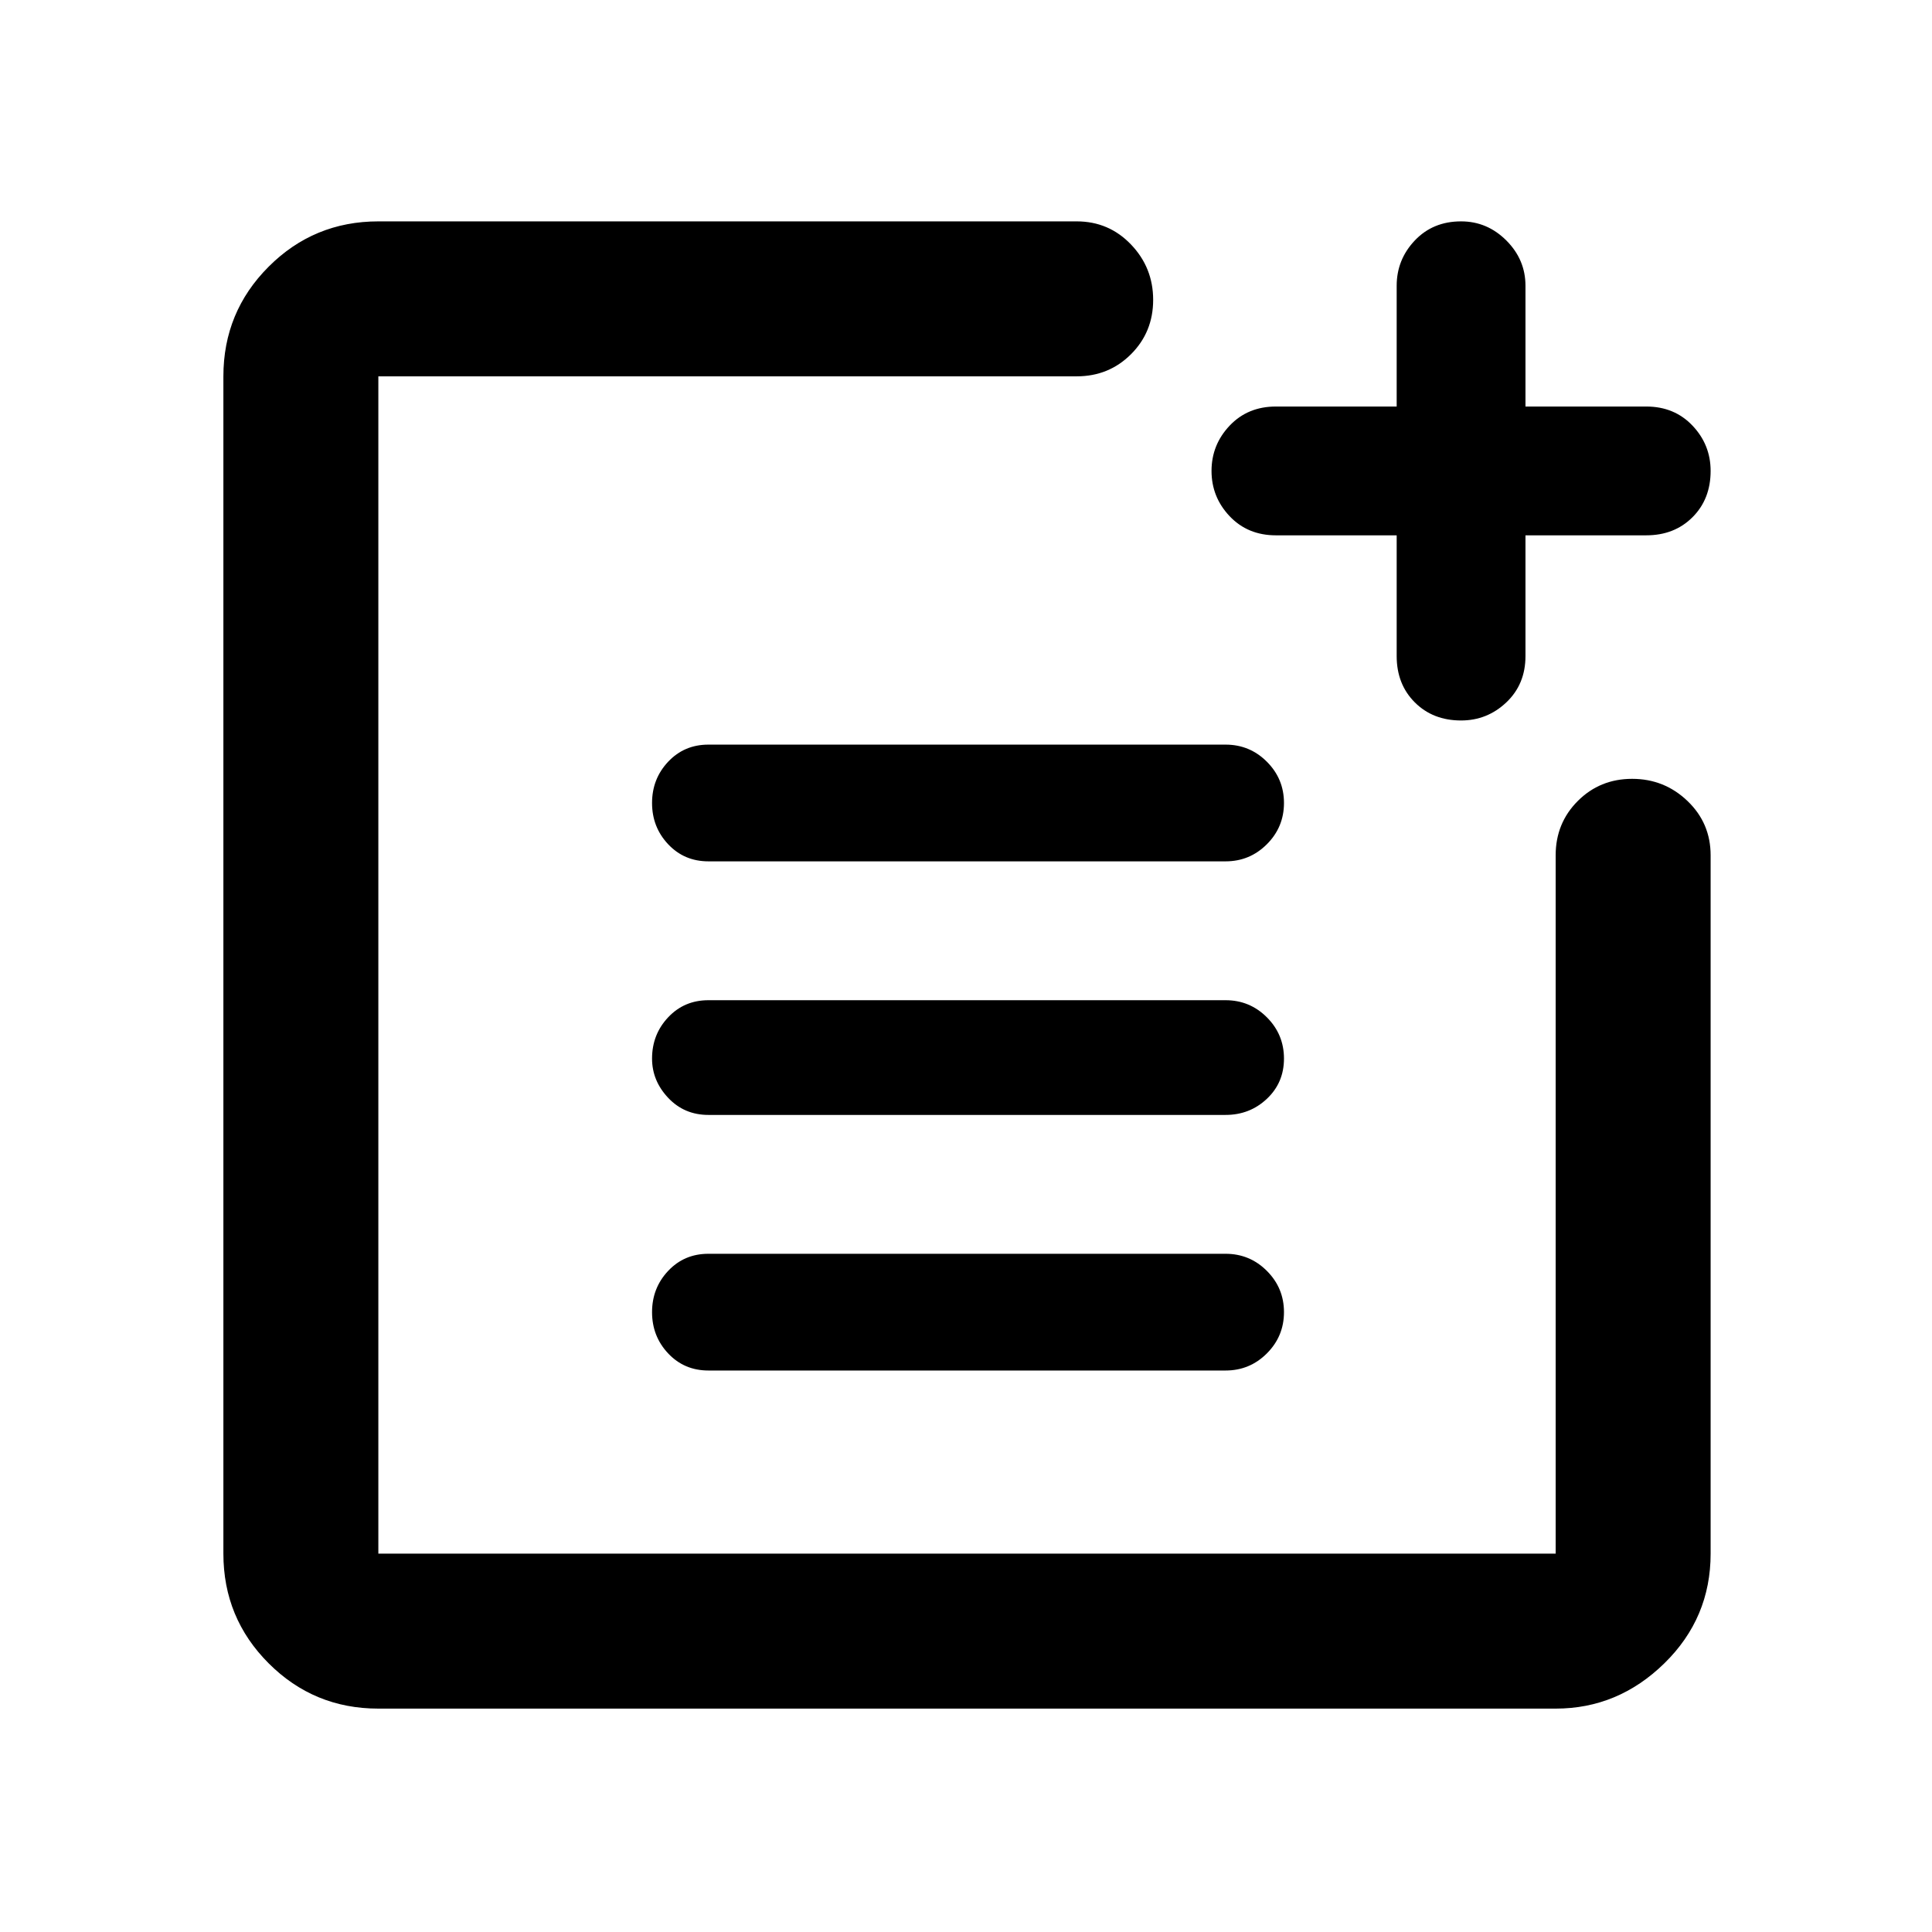 <svg xmlns="http://www.w3.org/2000/svg" height="48" width="48"><path d="M17.6 21.4q-.6 0-1-.425t-.4-1.025q0-.6.4-1.025.4-.425 1-.425h12.85q.6 0 1.025.425.425.425.425 1.025 0 .6-.425 1.025-.425.425-1.025.425Zm0 6.3q-.6 0-1-.425t-.4-.975q0-.6.4-1.025.4-.425 1-.425h12.85q.6 0 1.025.425.425.425.425 1.025 0 .6-.425 1t-1.025.4Zm0 6.35q-.6 0-1-.425t-.4-1.025q0-.6.4-1.025.4-.425 1-.425h12.85q.6 0 1.025.425.425.425.425 1.025 0 .6-.425 1.025-.425.425-1.025.425ZM36.3 17.9q-.7 0-1.15-.45-.45-.45-.45-1.15v-3h-3q-.7 0-1.15-.475-.45-.475-.45-1.125t.45-1.125Q31 10.1 31.7 10.1h3v-3q0-.65.45-1.125T36.3 5.5q.65 0 1.125.475T37.9 7.1v3h3q.7 0 1.15.475.45.475.45 1.125 0 .7-.45 1.15-.45.45-1.15.45h-3v3q0 .7-.475 1.15-.475.45-1.125.45ZM9.4 42.45q-1.6 0-2.725-1.125T5.55 38.6V9.35q0-1.6 1.125-2.725T9.4 5.5h17.35q.8 0 1.35.575t.55 1.375q0 .8-.55 1.35t-1.35.55H9.4V38.6h29.25V21.25q0-.8.55-1.35t1.35-.55q.8 0 1.375.55t.575 1.35V38.6q0 1.6-1.15 2.725t-2.7 1.125Z"/></svg>